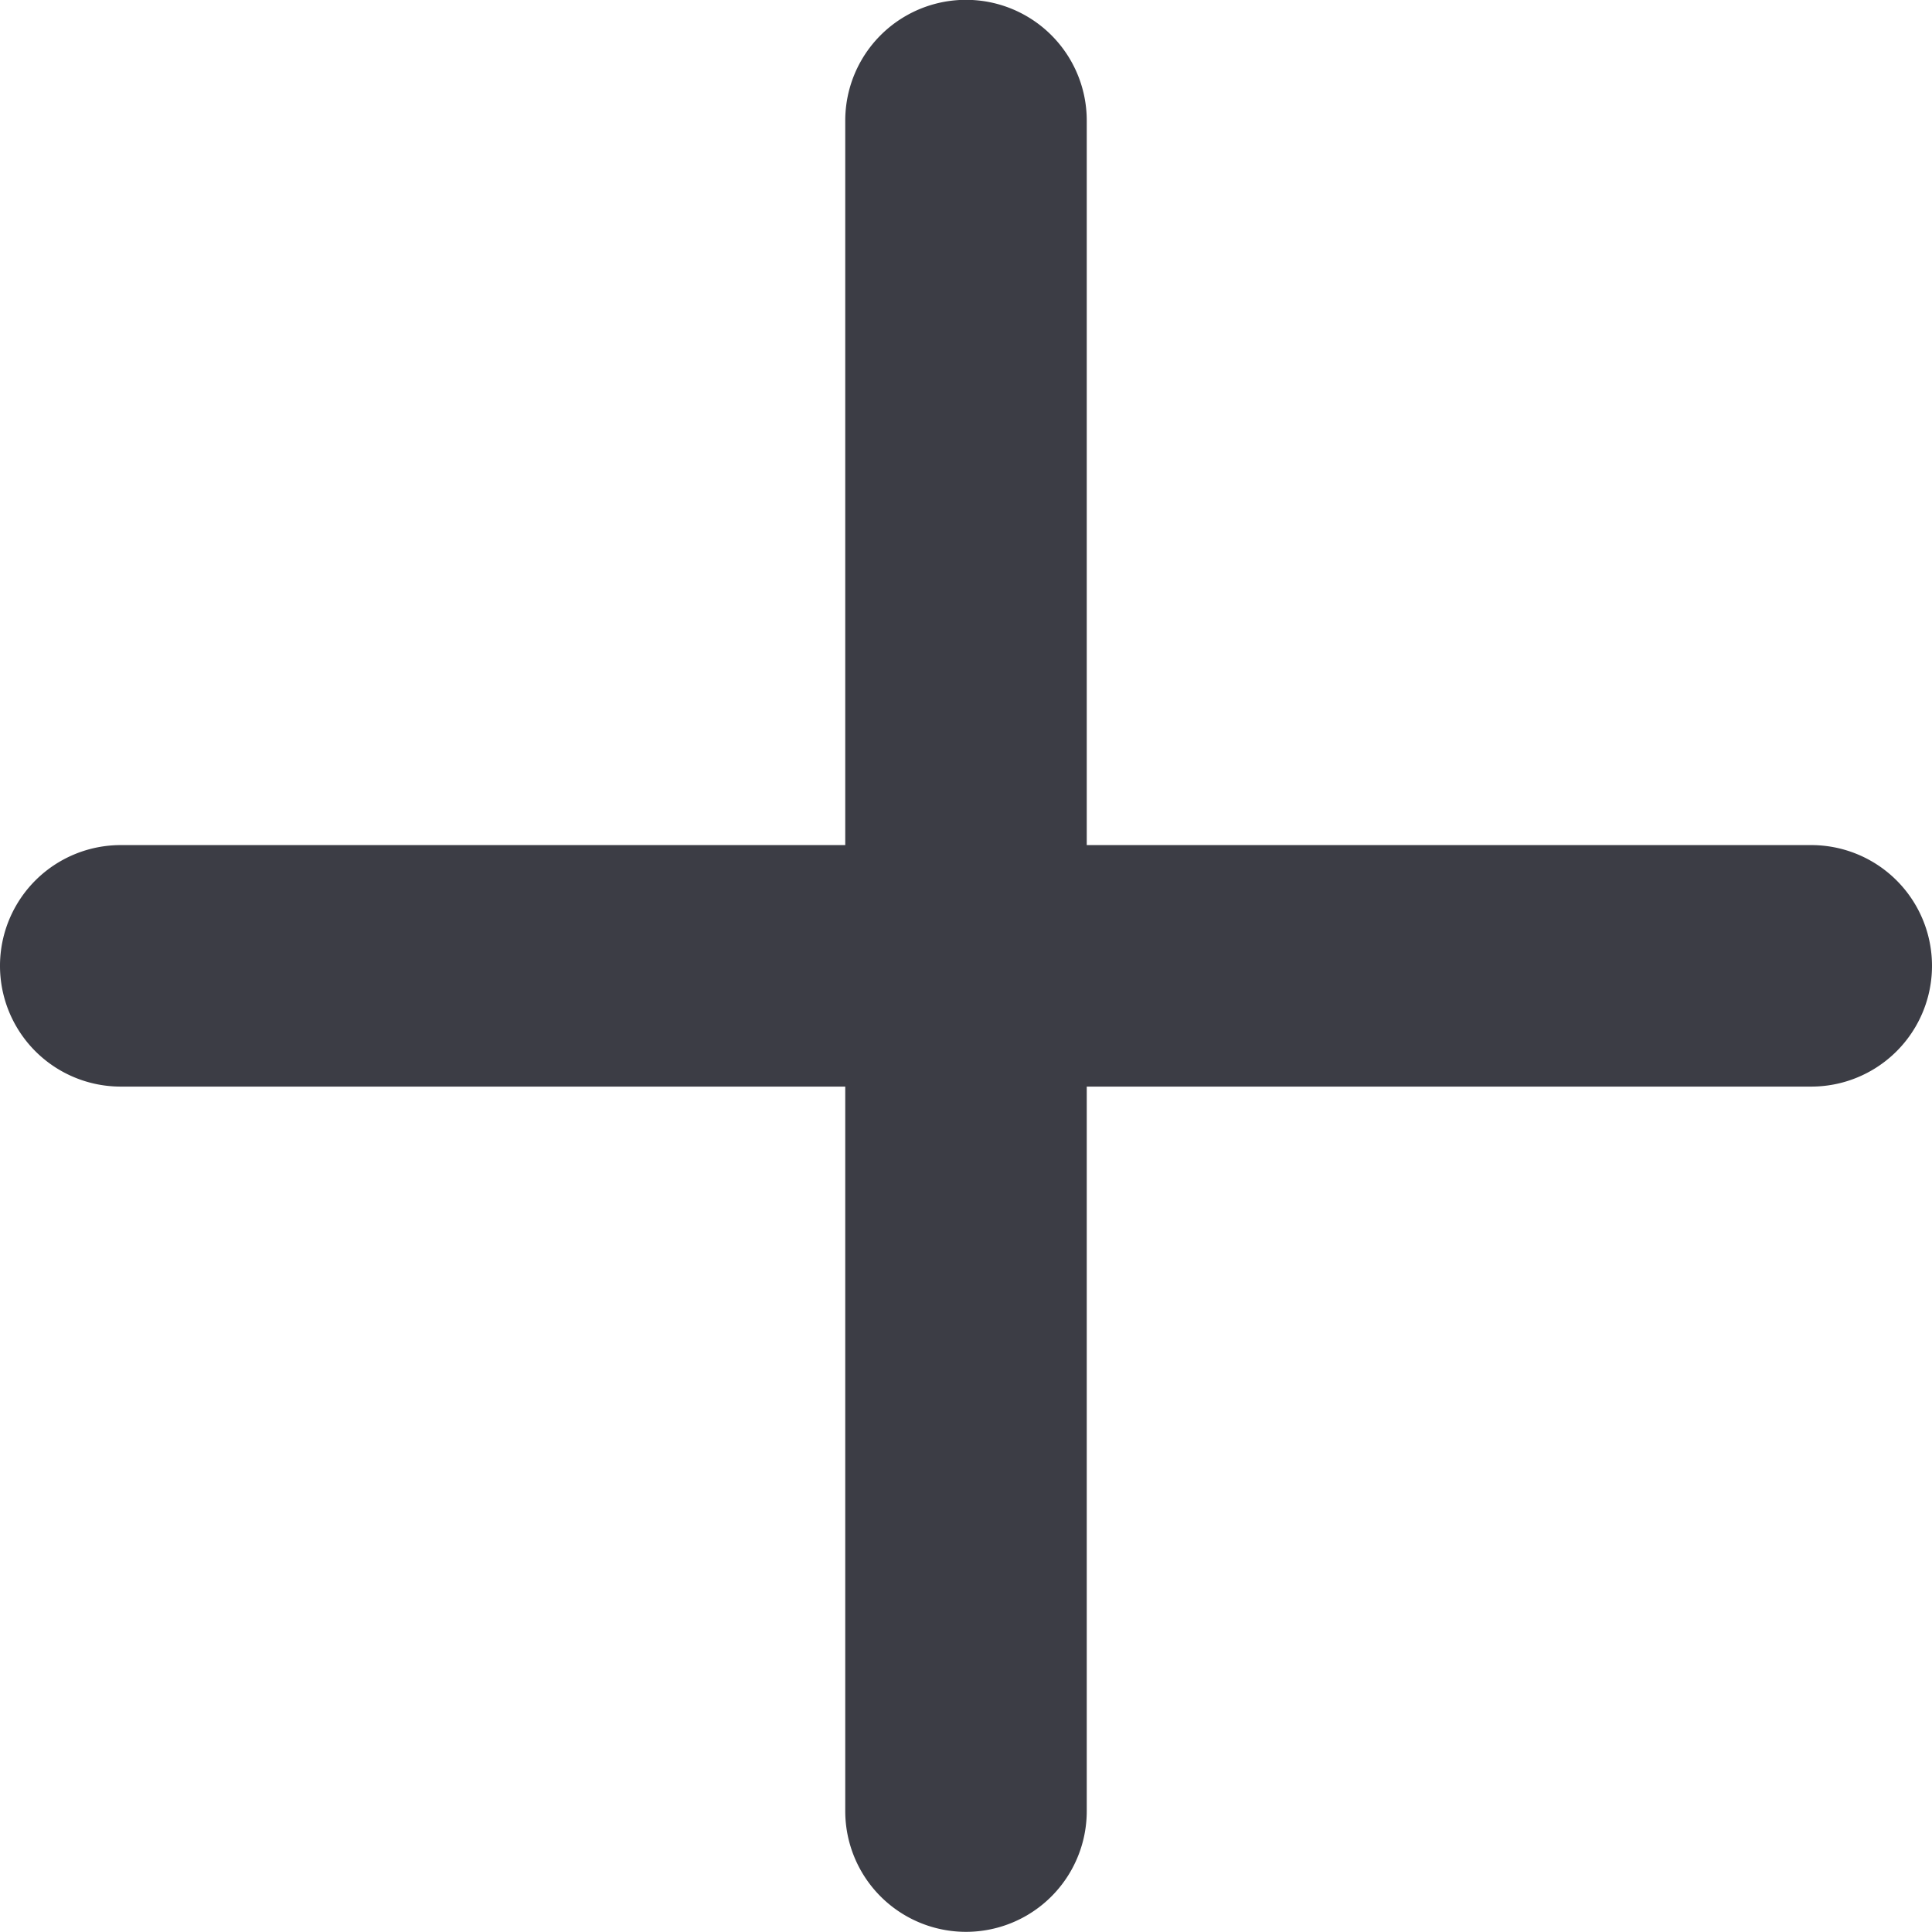<svg xmlns="http://www.w3.org/2000/svg" width="12" height="12" viewBox="0 0 12 12">
<defs>
    <style>
      .cls-1 {
        fill: #3c3d45;
        fill-rule: evenodd;
      }
    </style>
  </defs>
  <path class="cls-1" d="M379.75,554.749v4.5a0.75,0.75,0,0,1-1.5,0v-4.5h-4.5a0.75,0.75,0,1,1,0-1.5h4.5v-4.5a0.75,0.75,0,0,1,1.5,0v4.5h4.5a0.75,0.75,0,1,1,0,1.5h-4.5Z" transform="translate(-373 -548)"/>
</svg>
